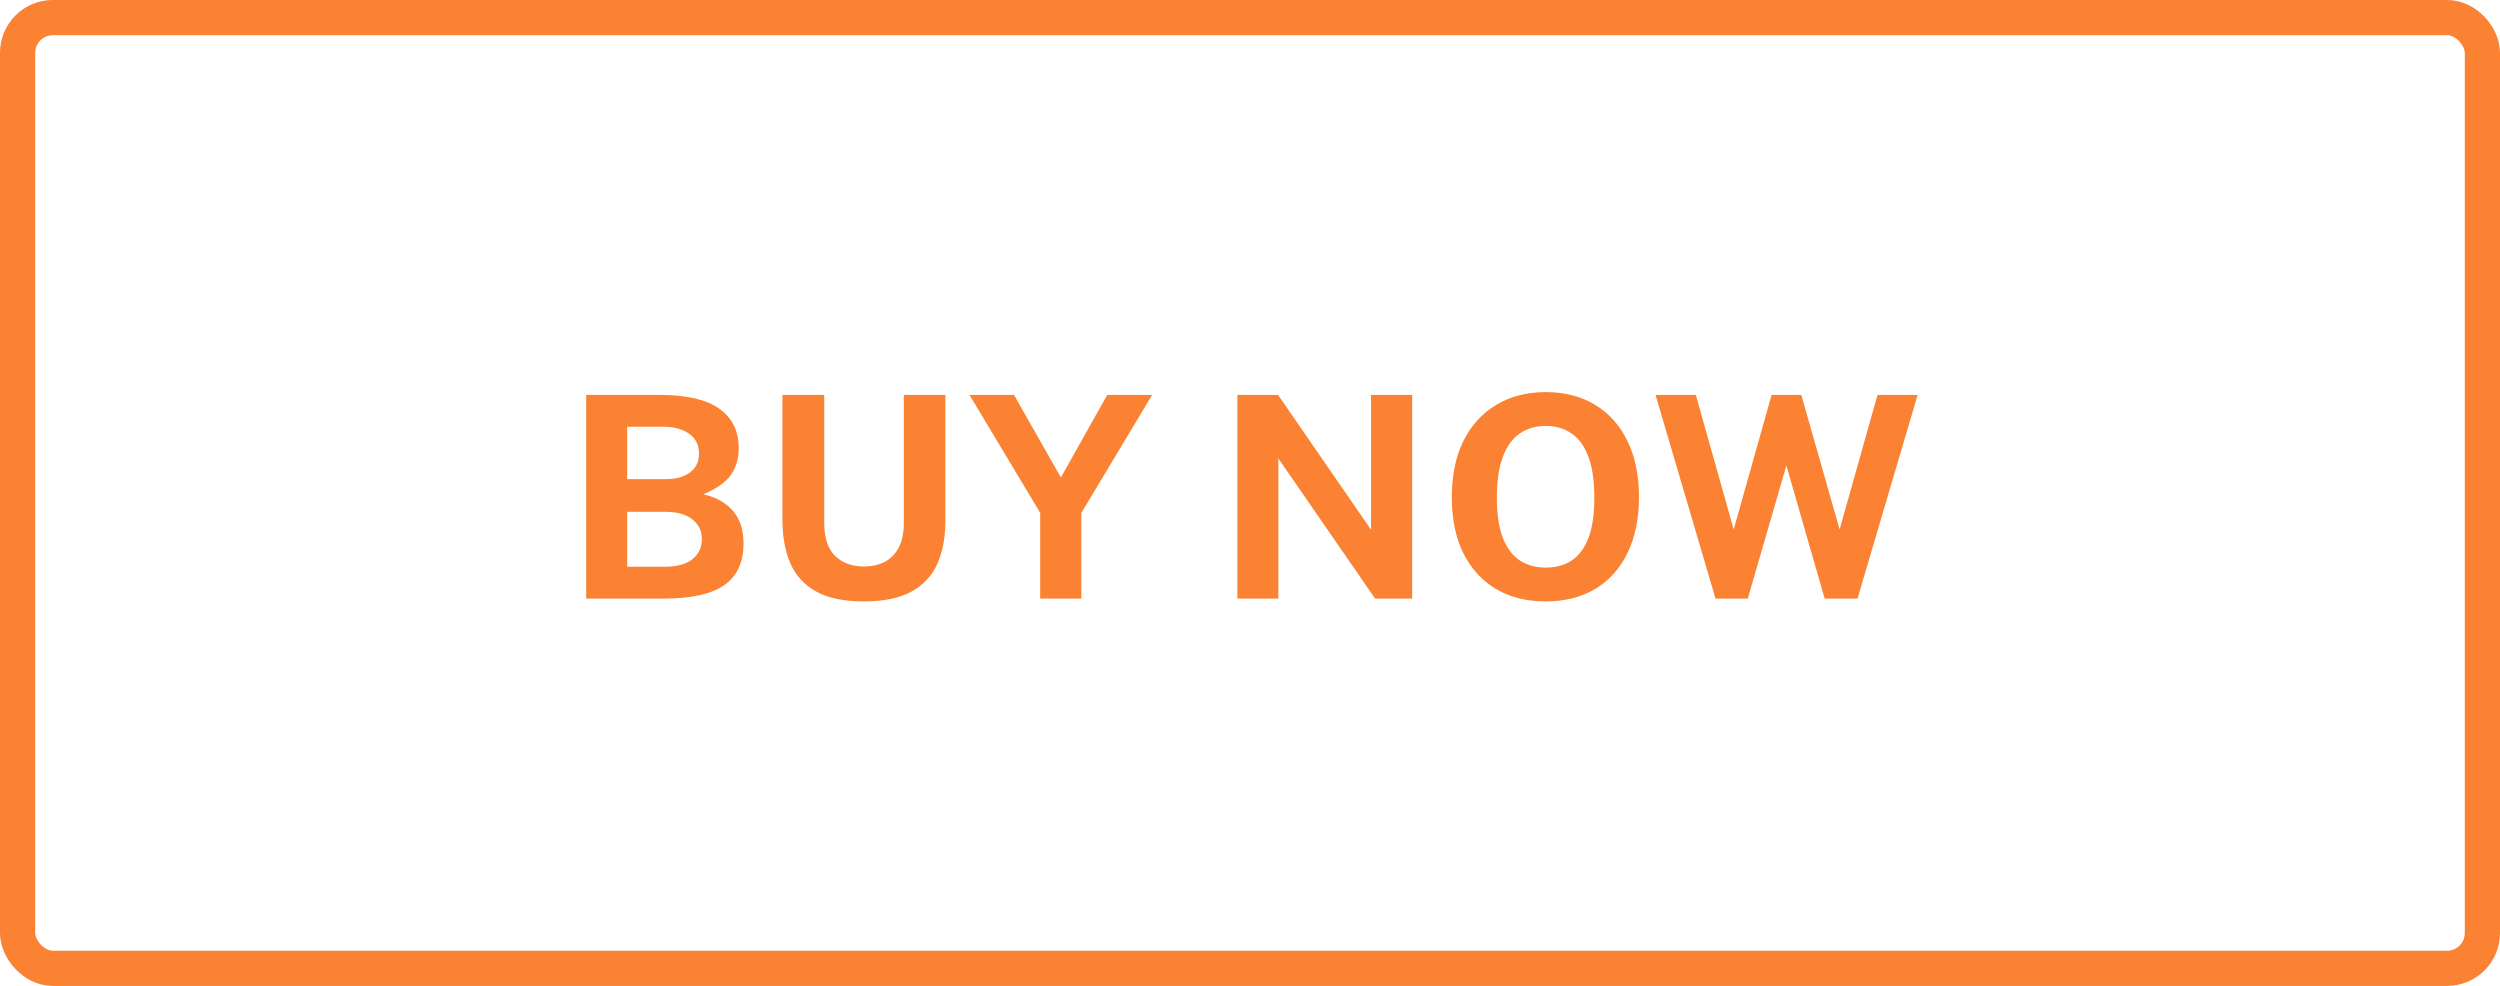 <svg width="142" height="56" viewBox="0 0 142 56" fill="none" xmlns="http://www.w3.org/2000/svg">
<rect x="1" y="1" width="140" height="54" rx="2" stroke="#FA8232" stroke-width="2"/>
<path d="M33.296 34V22.432H37.488C39.003 22.432 40.125 22.693 40.856 23.216C41.592 23.733 41.96 24.483 41.96 25.464C41.96 26.04 41.813 26.541 41.52 26.968C41.227 27.389 40.704 27.757 39.952 28.072C40.437 28.195 40.829 28.36 41.128 28.568C41.427 28.776 41.656 29.008 41.816 29.264C41.976 29.515 42.085 29.779 42.144 30.056C42.203 30.328 42.232 30.597 42.232 30.864C42.232 31.931 41.869 32.72 41.144 33.232C40.419 33.744 39.264 34 37.68 34H33.296ZM35.624 32.192H37.728C38.432 32.192 38.963 32.051 39.32 31.768C39.683 31.485 39.864 31.107 39.864 30.632C39.864 30.291 39.776 30.005 39.6 29.776C39.424 29.541 39.184 29.365 38.88 29.248C38.581 29.131 38.24 29.072 37.856 29.072H35.624V32.192ZM35.624 27.216H37.856C38.096 27.216 38.325 27.189 38.544 27.136C38.768 27.077 38.965 26.989 39.136 26.872C39.312 26.755 39.451 26.605 39.552 26.424C39.653 26.237 39.704 26.019 39.704 25.768C39.704 25.267 39.515 24.888 39.136 24.632C38.763 24.371 38.283 24.24 37.696 24.24H35.624V27.216ZM53.697 29.592C53.697 30.525 53.545 31.336 53.241 32.024C52.937 32.707 52.444 33.235 51.761 33.608C51.084 33.976 50.185 34.16 49.065 34.16C47.94 34.16 47.038 33.973 46.361 33.6C45.684 33.221 45.193 32.685 44.889 31.992C44.59 31.299 44.441 30.472 44.441 29.512V22.432H46.817V29.688C46.817 30.552 47.025 31.184 47.441 31.584C47.857 31.979 48.398 32.176 49.065 32.176C49.508 32.176 49.9 32.091 50.241 31.92C50.583 31.744 50.849 31.475 51.041 31.112C51.239 30.744 51.337 30.269 51.337 29.688V22.432H53.697V29.592ZM65.443 22.432L61.419 29.136V34H59.083V29.128L55.067 22.432H57.595L60.259 27.12L62.891 22.432H65.443ZM77.875 22.432H80.211V34H78.107L72.611 26.04V34H70.283V22.432H72.595L77.875 30.088V22.432ZM87.798 34.16C86.705 34.16 85.758 33.923 84.958 33.448C84.164 32.968 83.548 32.288 83.11 31.408C82.678 30.523 82.462 29.467 82.462 28.24C82.462 27.008 82.681 25.947 83.118 25.056C83.561 24.165 84.182 23.48 84.982 23C85.782 22.515 86.721 22.272 87.798 22.272C88.87 22.272 89.804 22.512 90.598 22.992C91.393 23.472 92.006 24.157 92.438 25.048C92.876 25.939 93.094 27.003 93.094 28.24C93.094 29.461 92.878 30.515 92.446 31.4C92.02 32.285 91.409 32.968 90.614 33.448C89.82 33.923 88.881 34.16 87.798 34.16ZM87.798 32.24C88.364 32.24 88.852 32.107 89.262 31.84C89.678 31.568 89.998 31.141 90.222 30.56C90.446 29.973 90.558 29.211 90.558 28.272C90.558 27.307 90.444 26.525 90.214 25.928C89.99 25.331 89.67 24.893 89.254 24.616C88.844 24.333 88.358 24.192 87.798 24.192C87.238 24.192 86.75 24.333 86.334 24.616C85.918 24.893 85.596 25.333 85.366 25.936C85.137 26.533 85.022 27.312 85.022 28.272C85.022 29.216 85.137 29.979 85.366 30.56C85.596 31.141 85.918 31.568 86.334 31.84C86.75 32.107 87.238 32.24 87.798 32.24ZM108.922 22.432L105.506 34H103.642L101.466 26.44L99.274 34H97.442L94.034 22.432H96.322L98.474 30.072L100.626 22.432H102.314L104.49 30.072L106.642 22.432H108.922Z" fill="#FA8232"/>
</svg>
